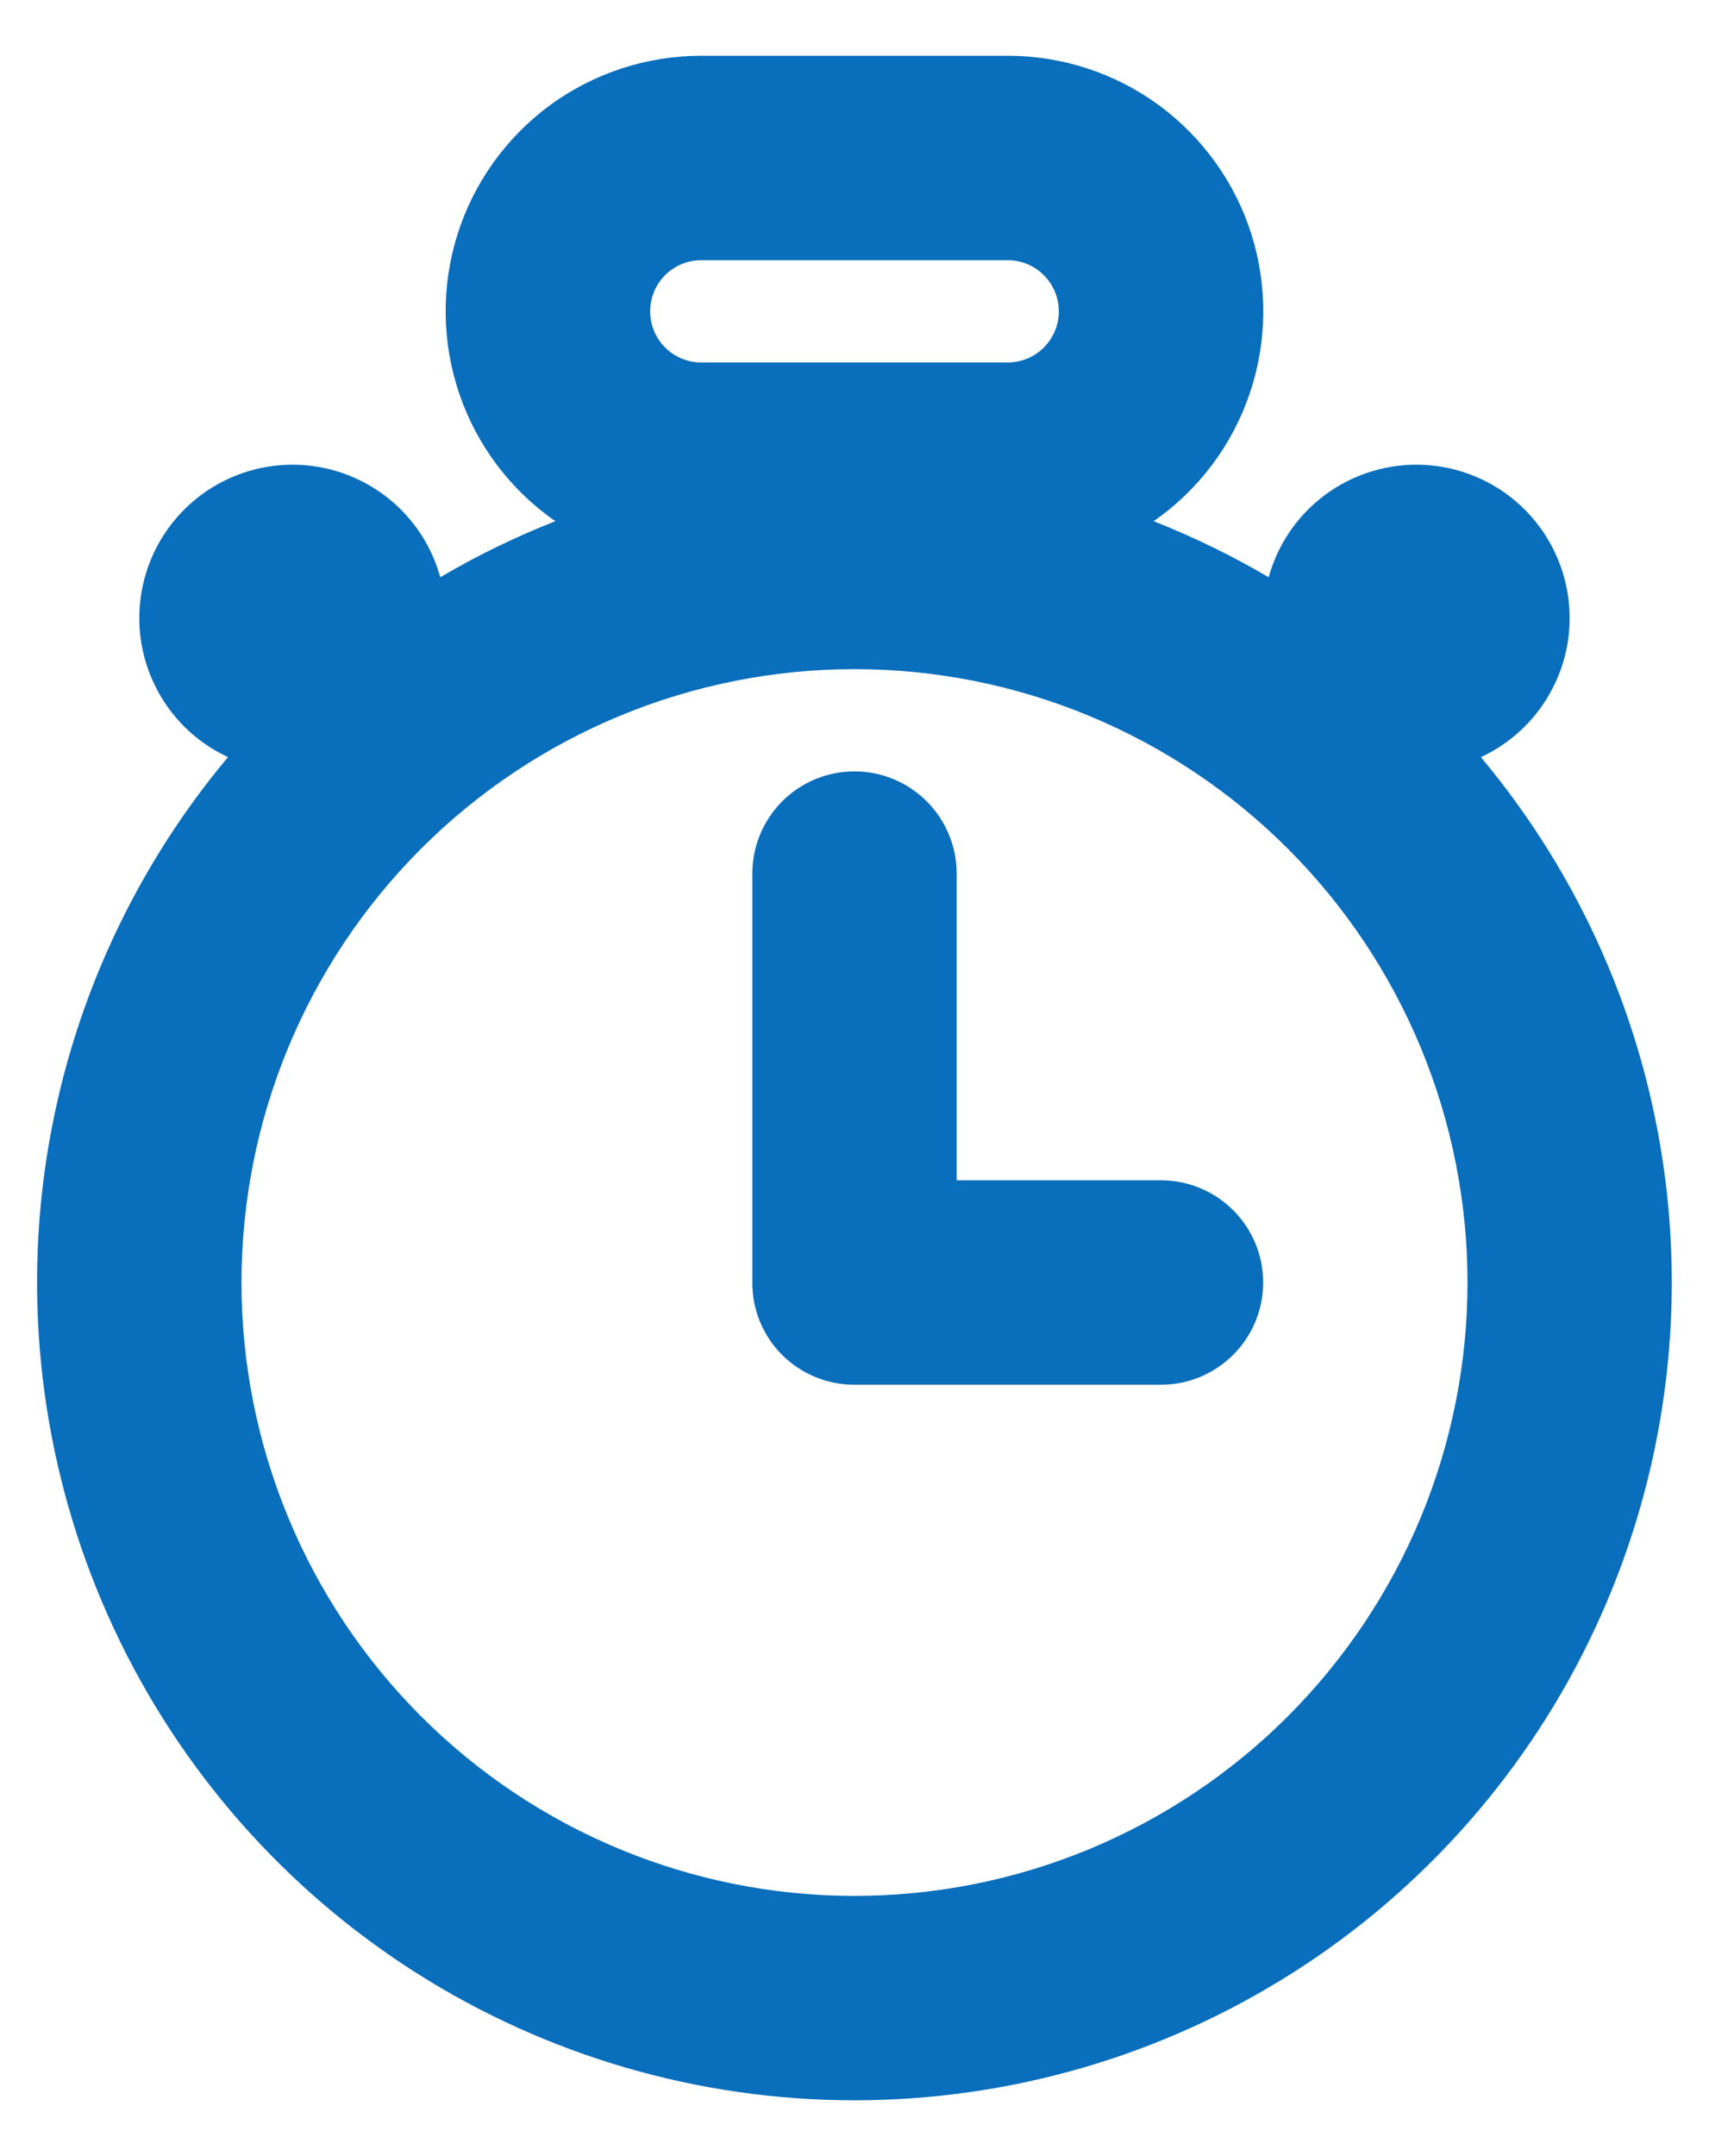 <svg width="23" height="29" viewBox="0 0 23 29" fill="none" xmlns="http://www.w3.org/2000/svg">
<path d="M12.875 15.875H15.625C15.989 15.875 16.339 16.02 16.597 16.278C16.855 16.536 17 16.885 17 17.25C17 17.615 16.855 17.964 16.597 18.222C16.339 18.48 15.989 18.625 15.625 18.625H11.5C11.319 18.625 11.14 18.59 10.973 18.521C10.806 18.453 10.654 18.351 10.526 18.224C10.398 18.096 10.297 17.944 10.228 17.777C10.159 17.61 10.124 17.431 10.125 17.25V11.75C10.125 11.385 10.27 11.036 10.527 10.778C10.785 10.52 11.135 10.375 11.5 10.375C11.864 10.375 12.214 10.52 12.472 10.778C12.73 11.036 12.875 11.385 12.875 11.75V15.875ZM3.07 10.184C2.755 10.038 2.483 9.816 2.277 9.537C2.072 9.258 1.94 8.932 1.893 8.589C1.847 8.246 1.888 7.897 2.012 7.573C2.136 7.25 2.34 6.963 2.604 6.739C2.868 6.515 3.185 6.362 3.524 6.292C3.863 6.223 4.214 6.24 4.545 6.342C4.876 6.444 5.176 6.628 5.417 6.876C5.659 7.125 5.833 7.43 5.925 7.764C6.421 7.472 6.939 7.221 7.474 7.01C6.872 6.593 6.42 5.994 6.183 5.301C5.946 4.608 5.936 3.857 6.155 3.159C6.374 2.46 6.811 1.85 7.401 1.416C7.992 0.983 8.705 0.75 9.437 0.75H13.562C14.294 0.75 15.008 0.983 15.598 1.416C16.188 1.85 16.625 2.46 16.844 3.159C17.063 3.857 17.053 4.608 16.816 5.301C16.579 5.994 16.127 6.593 15.526 7.01C16.062 7.222 16.58 7.474 17.074 7.764C17.166 7.43 17.341 7.125 17.582 6.876C17.823 6.628 18.123 6.444 18.454 6.342C18.785 6.24 19.136 6.223 19.476 6.292C19.815 6.362 20.131 6.515 20.395 6.739C20.66 6.963 20.863 7.25 20.987 7.573C21.112 7.897 21.152 8.246 21.106 8.589C21.06 8.932 20.927 9.258 20.722 9.537C20.516 9.816 20.244 10.038 19.93 10.184C21.274 11.788 22.133 13.743 22.406 15.819C22.678 17.894 22.352 20.004 21.467 21.901C20.582 23.798 19.174 25.403 17.408 26.528C15.642 27.652 13.592 28.249 11.499 28.249C9.406 28.249 7.356 27.652 5.59 26.528C3.824 25.403 2.416 23.798 1.531 21.901C0.646 20.004 0.32 17.894 0.592 15.819C0.865 13.743 1.724 11.788 3.068 10.184H3.07ZM11.5 25.5C12.583 25.5 13.656 25.287 14.657 24.872C15.658 24.457 16.567 23.85 17.333 23.084C18.099 22.317 18.707 21.408 19.122 20.407C19.536 19.406 19.75 18.333 19.75 17.25C19.75 16.167 19.536 15.094 19.122 14.093C18.707 13.092 18.099 12.182 17.333 11.416C16.567 10.65 15.658 10.043 14.657 9.628C13.656 9.213 12.583 9 11.5 9C9.312 9 7.213 9.869 5.666 11.416C4.119 12.963 3.25 15.062 3.25 17.25C3.25 19.438 4.119 21.537 5.666 23.084C7.213 24.631 9.312 25.5 11.5 25.5ZM9.437 3.5C9.255 3.5 9.08 3.572 8.951 3.701C8.822 3.83 8.75 4.005 8.75 4.188C8.75 4.37 8.822 4.545 8.951 4.674C9.08 4.803 9.255 4.875 9.437 4.875H13.562C13.745 4.875 13.919 4.803 14.048 4.674C14.177 4.545 14.25 4.37 14.25 4.188C14.25 4.005 14.177 3.83 14.048 3.701C13.919 3.572 13.745 3.5 13.562 3.5H9.437Z" fill="#096EBB"/>
</svg>

